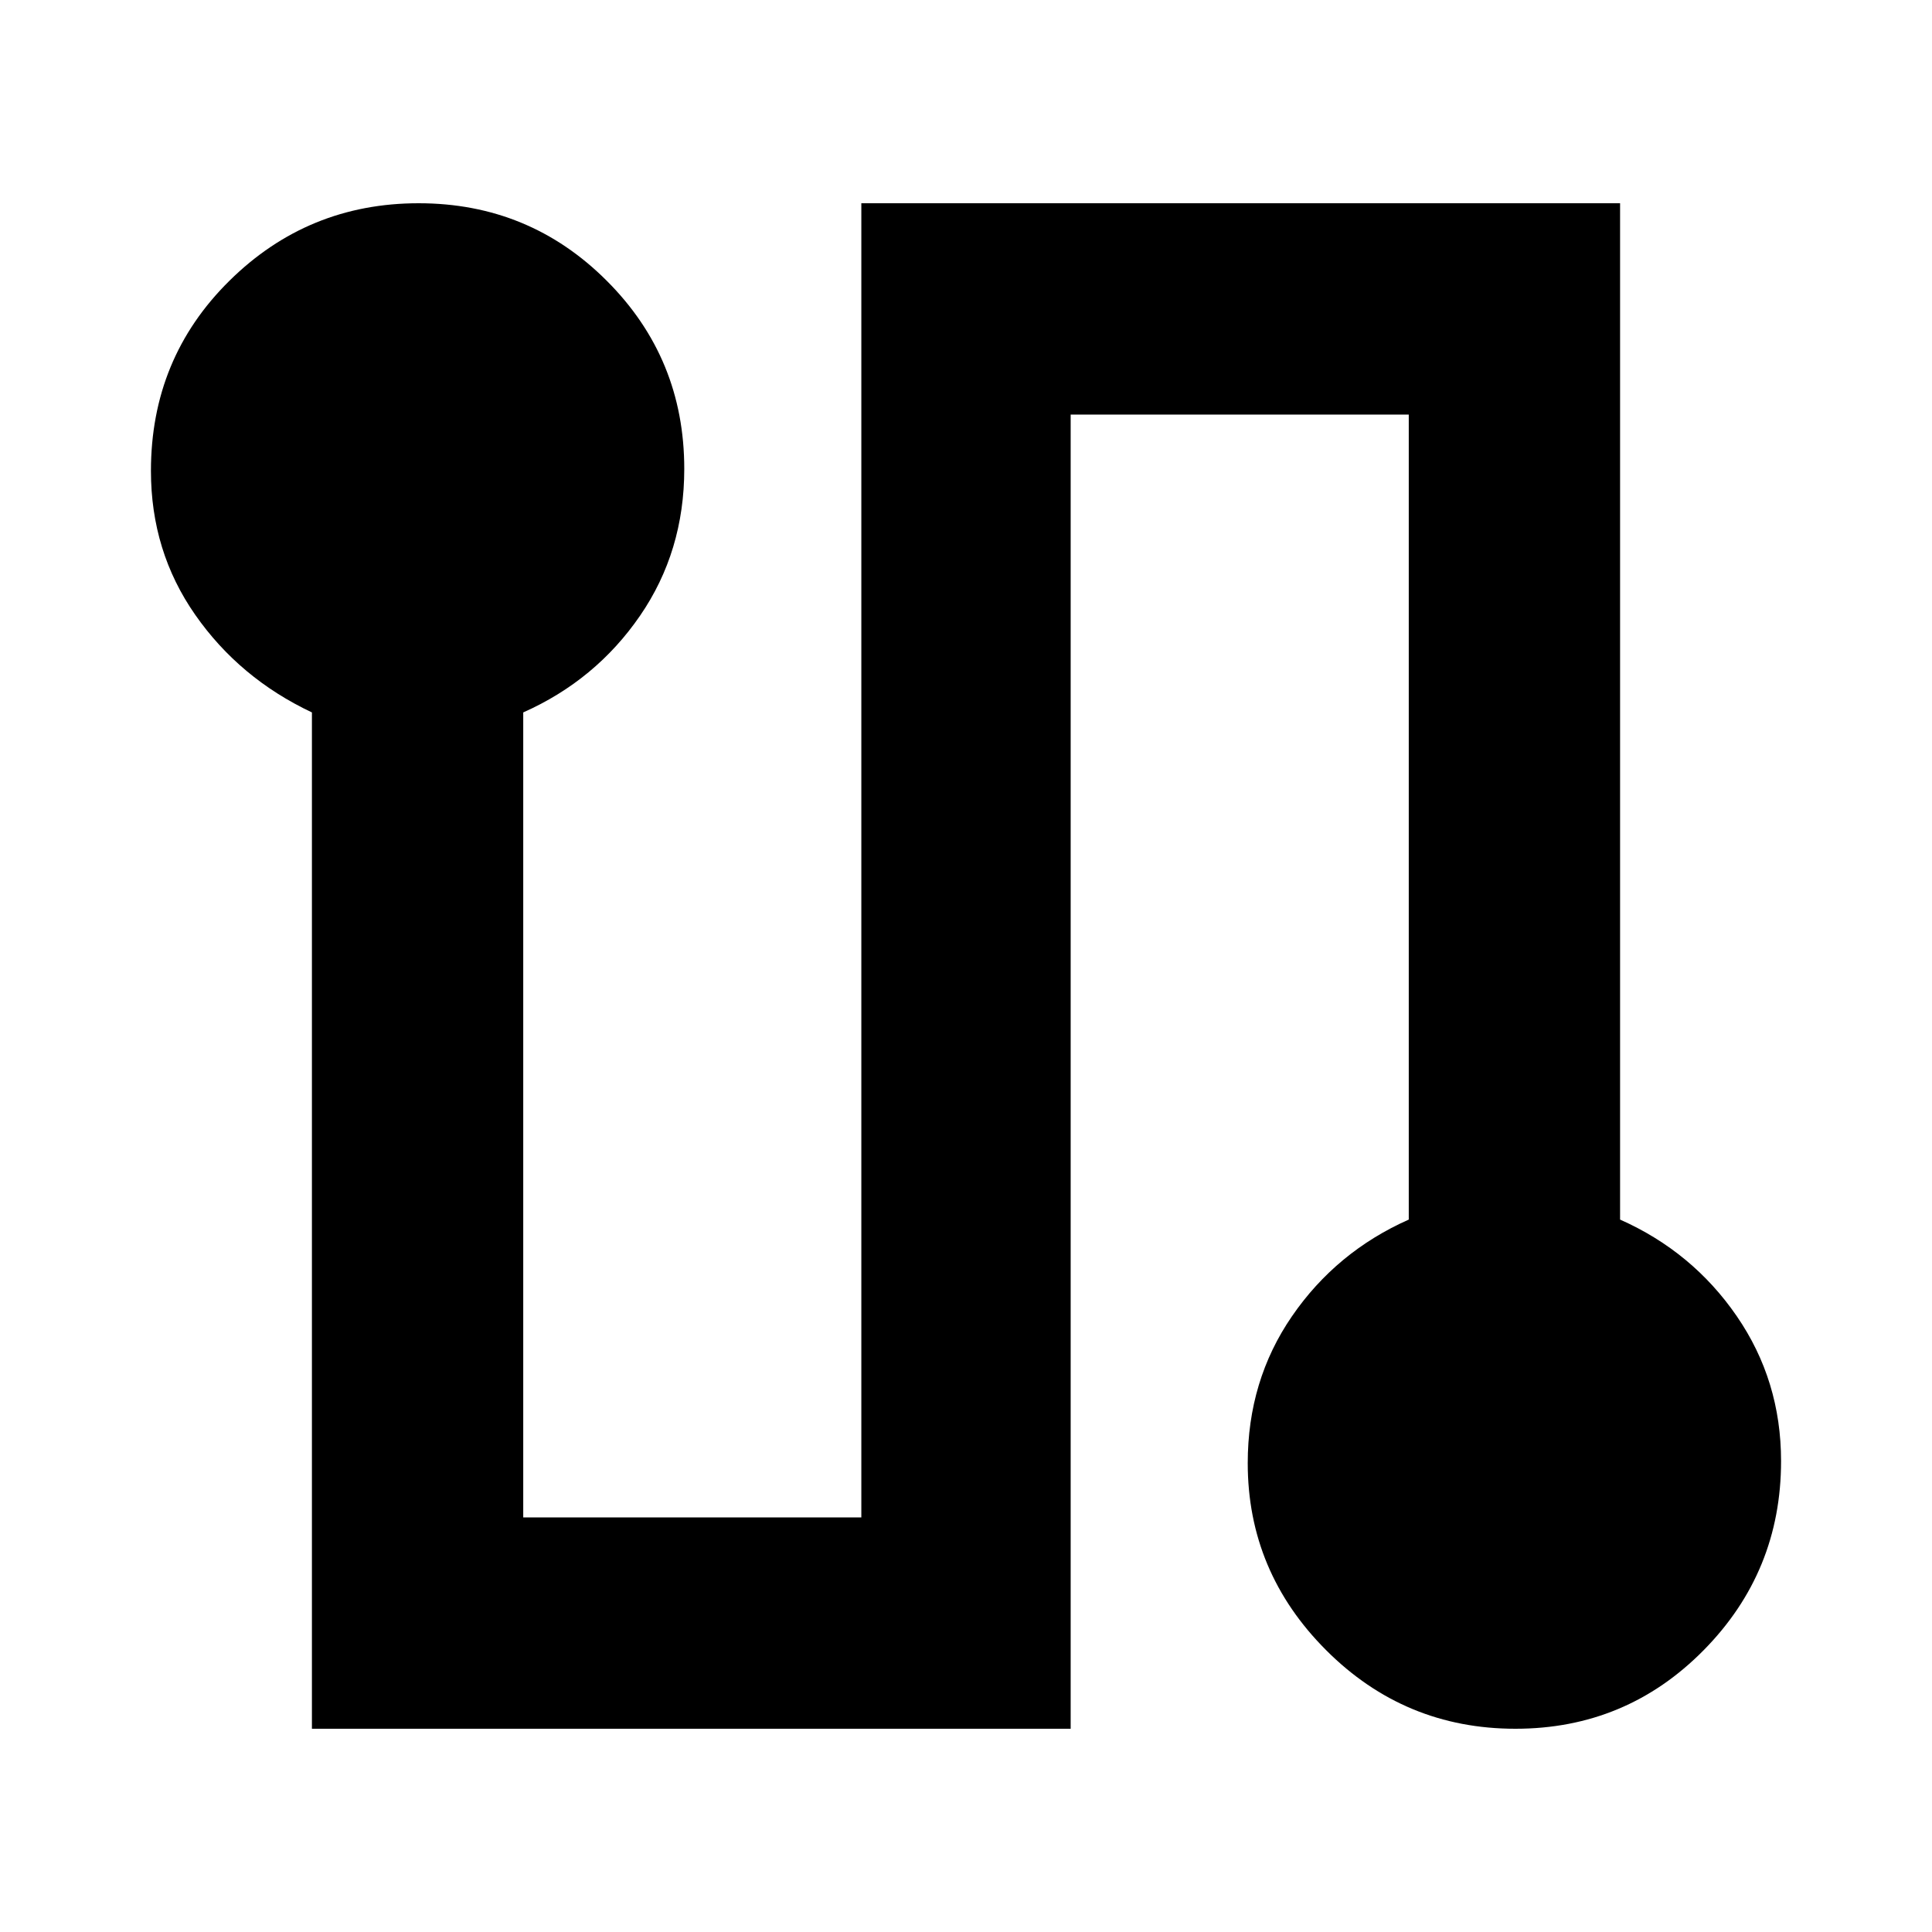 <svg xmlns="http://www.w3.org/2000/svg" height="40" width="40"><path d="M6.458 35.792V14.75q-1.5-.708-2.416-2.021-.917-1.312-.917-2.979 0-2.333 1.625-3.937 1.625-1.605 3.917-1.605 2.291 0 3.895 1.605 1.605 1.604 1.605 3.895 0 1.709-.917 3.042-.917 1.333-2.417 2v16.667h7V4.208h15.709V25.25q1.5.667 2.416 2 .917 1.333.917 3 0 2.292-1.604 3.917t-3.896 1.625q-2.292 0-3.917-1.625t-1.625-3.875q0-1.709.917-3.042.917-1.333 2.417-2V8.583h-7v27.209Z"/></svg>